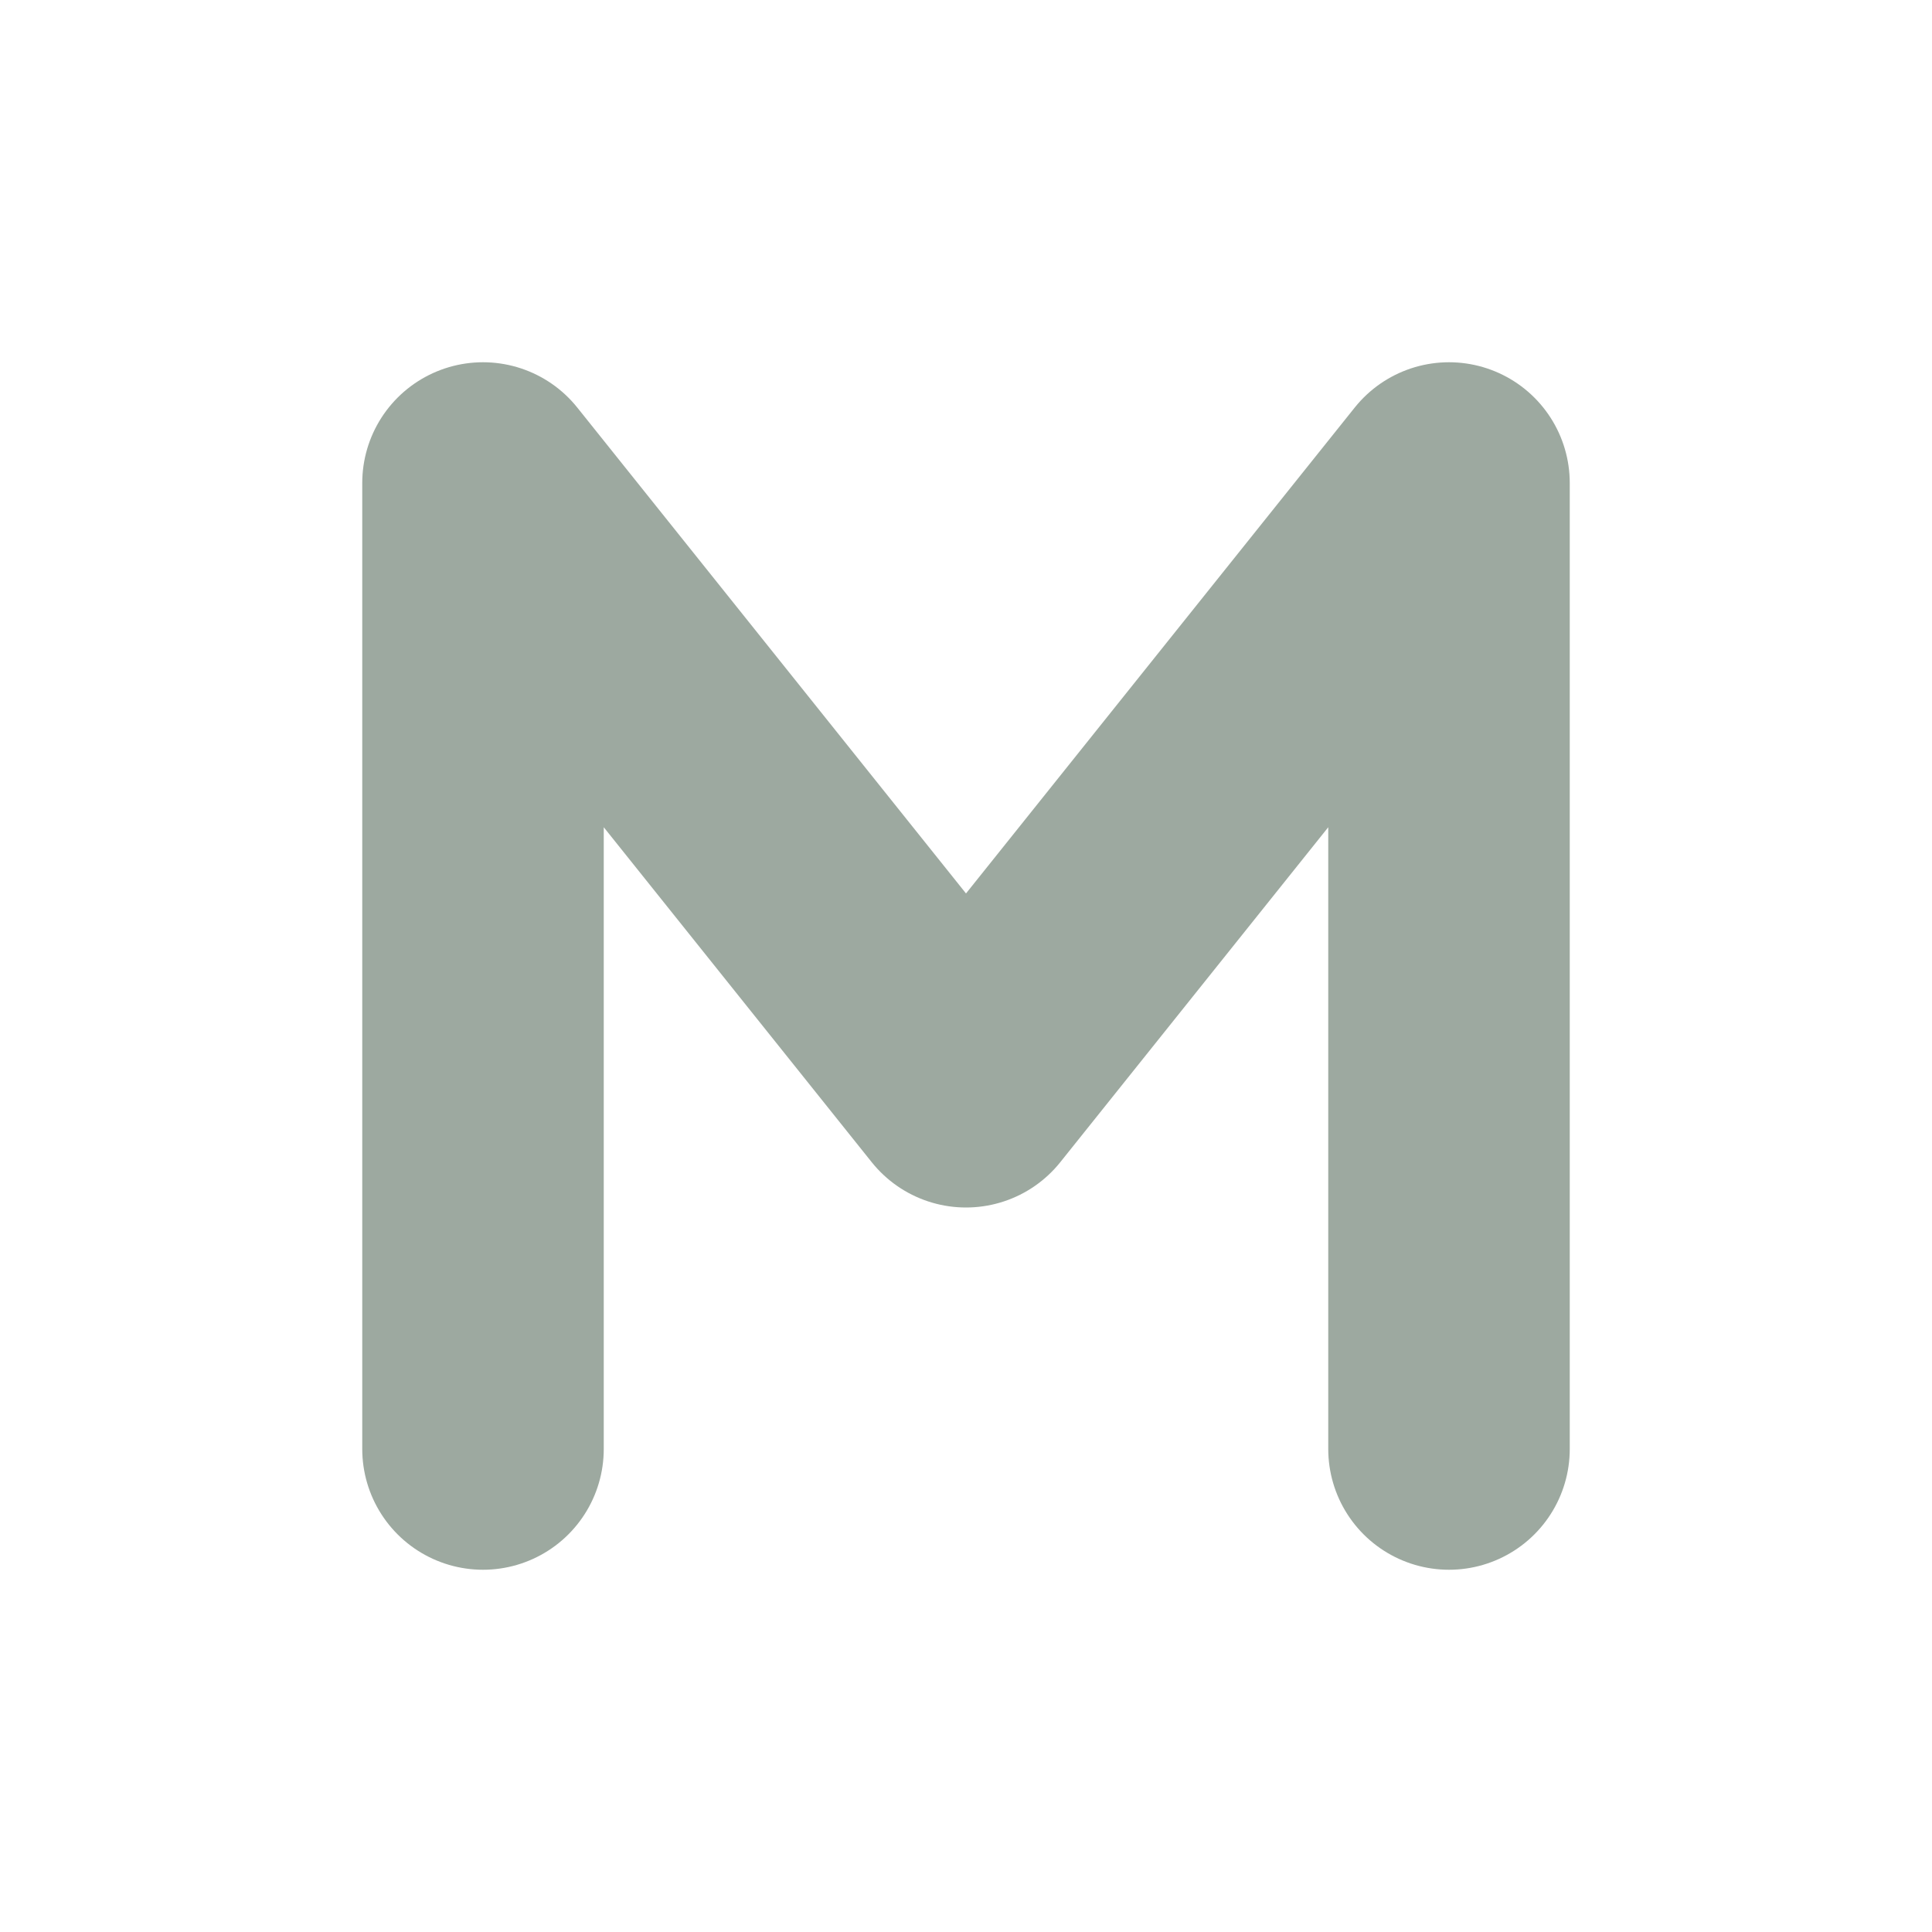 <svg height="16" viewBox="0 0 16 16" width="16" xmlns="http://www.w3.org/2000/svg"><path d="M4 12V4l4 5 4-5v8" fill="none" stroke="#9DA9A0" stroke-linecap="round" stroke-linejoin="round" stroke-width="2"/></svg>
